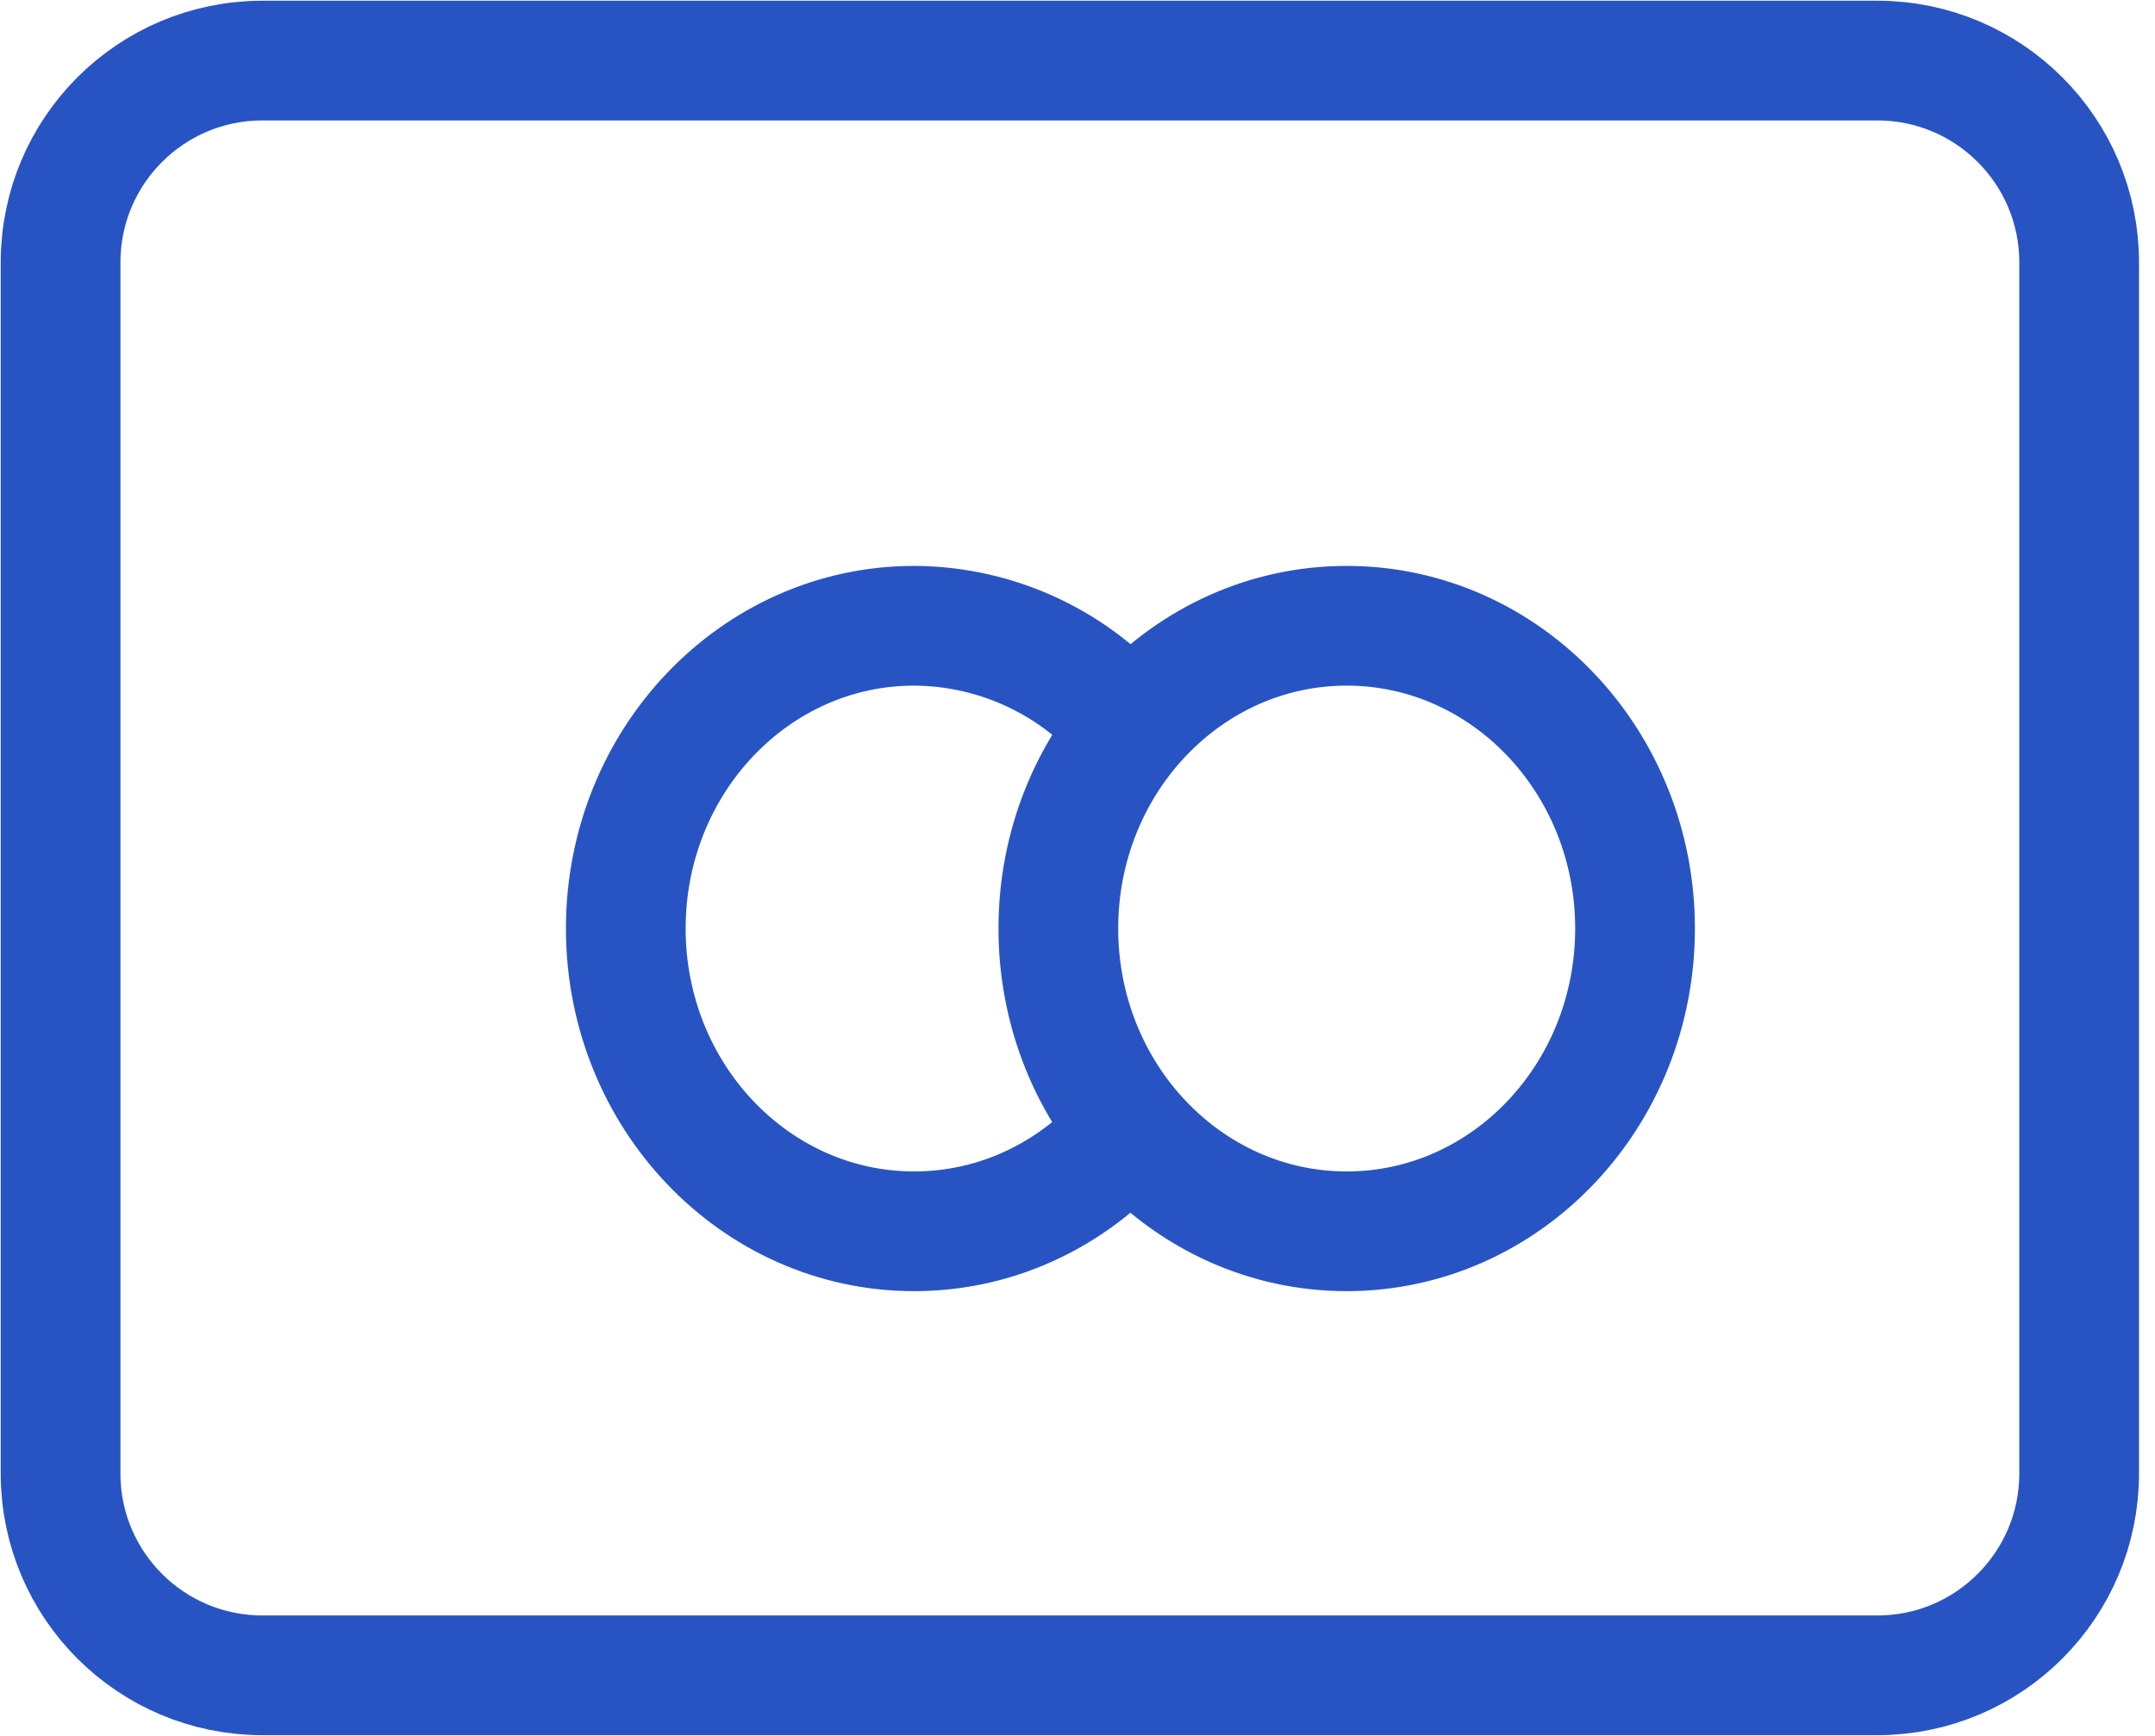 <svg width="36" height="29" viewBox="0 0 36 29" fill="none" xmlns="http://www.w3.org/2000/svg">
<path d="M31.361 1.012H4.384C2.521 1.012 1.012 2.521 1.012 4.384V24.616C1.012 26.479 2.521 27.988 4.384 27.988H31.361C33.223 27.988 34.733 26.479 34.733 24.616V4.384C34.733 2.521 33.223 1.012 31.361 1.012Z" stroke="#2854C3" stroke-width="2" stroke-linecap="round" stroke-linejoin="round"/>
<path d="M18.884 12.167C18.444 11.634 17.892 11.204 17.268 10.908C16.644 10.612 15.962 10.457 15.271 10.454C12.612 10.454 10.454 12.718 10.454 15.512C10.454 18.306 12.612 20.57 15.271 20.57C16.71 20.57 18.002 19.907 18.884 18.857M27.314 15.512C27.314 18.306 25.156 20.57 22.497 20.57C19.837 20.57 17.68 18.306 17.68 15.512C17.68 12.718 19.837 10.454 22.497 10.454C25.156 10.454 27.314 12.718 27.314 15.512Z" stroke="#2854C3" stroke-width="2" stroke-linecap="round" stroke-linejoin="round"/>
</svg>
